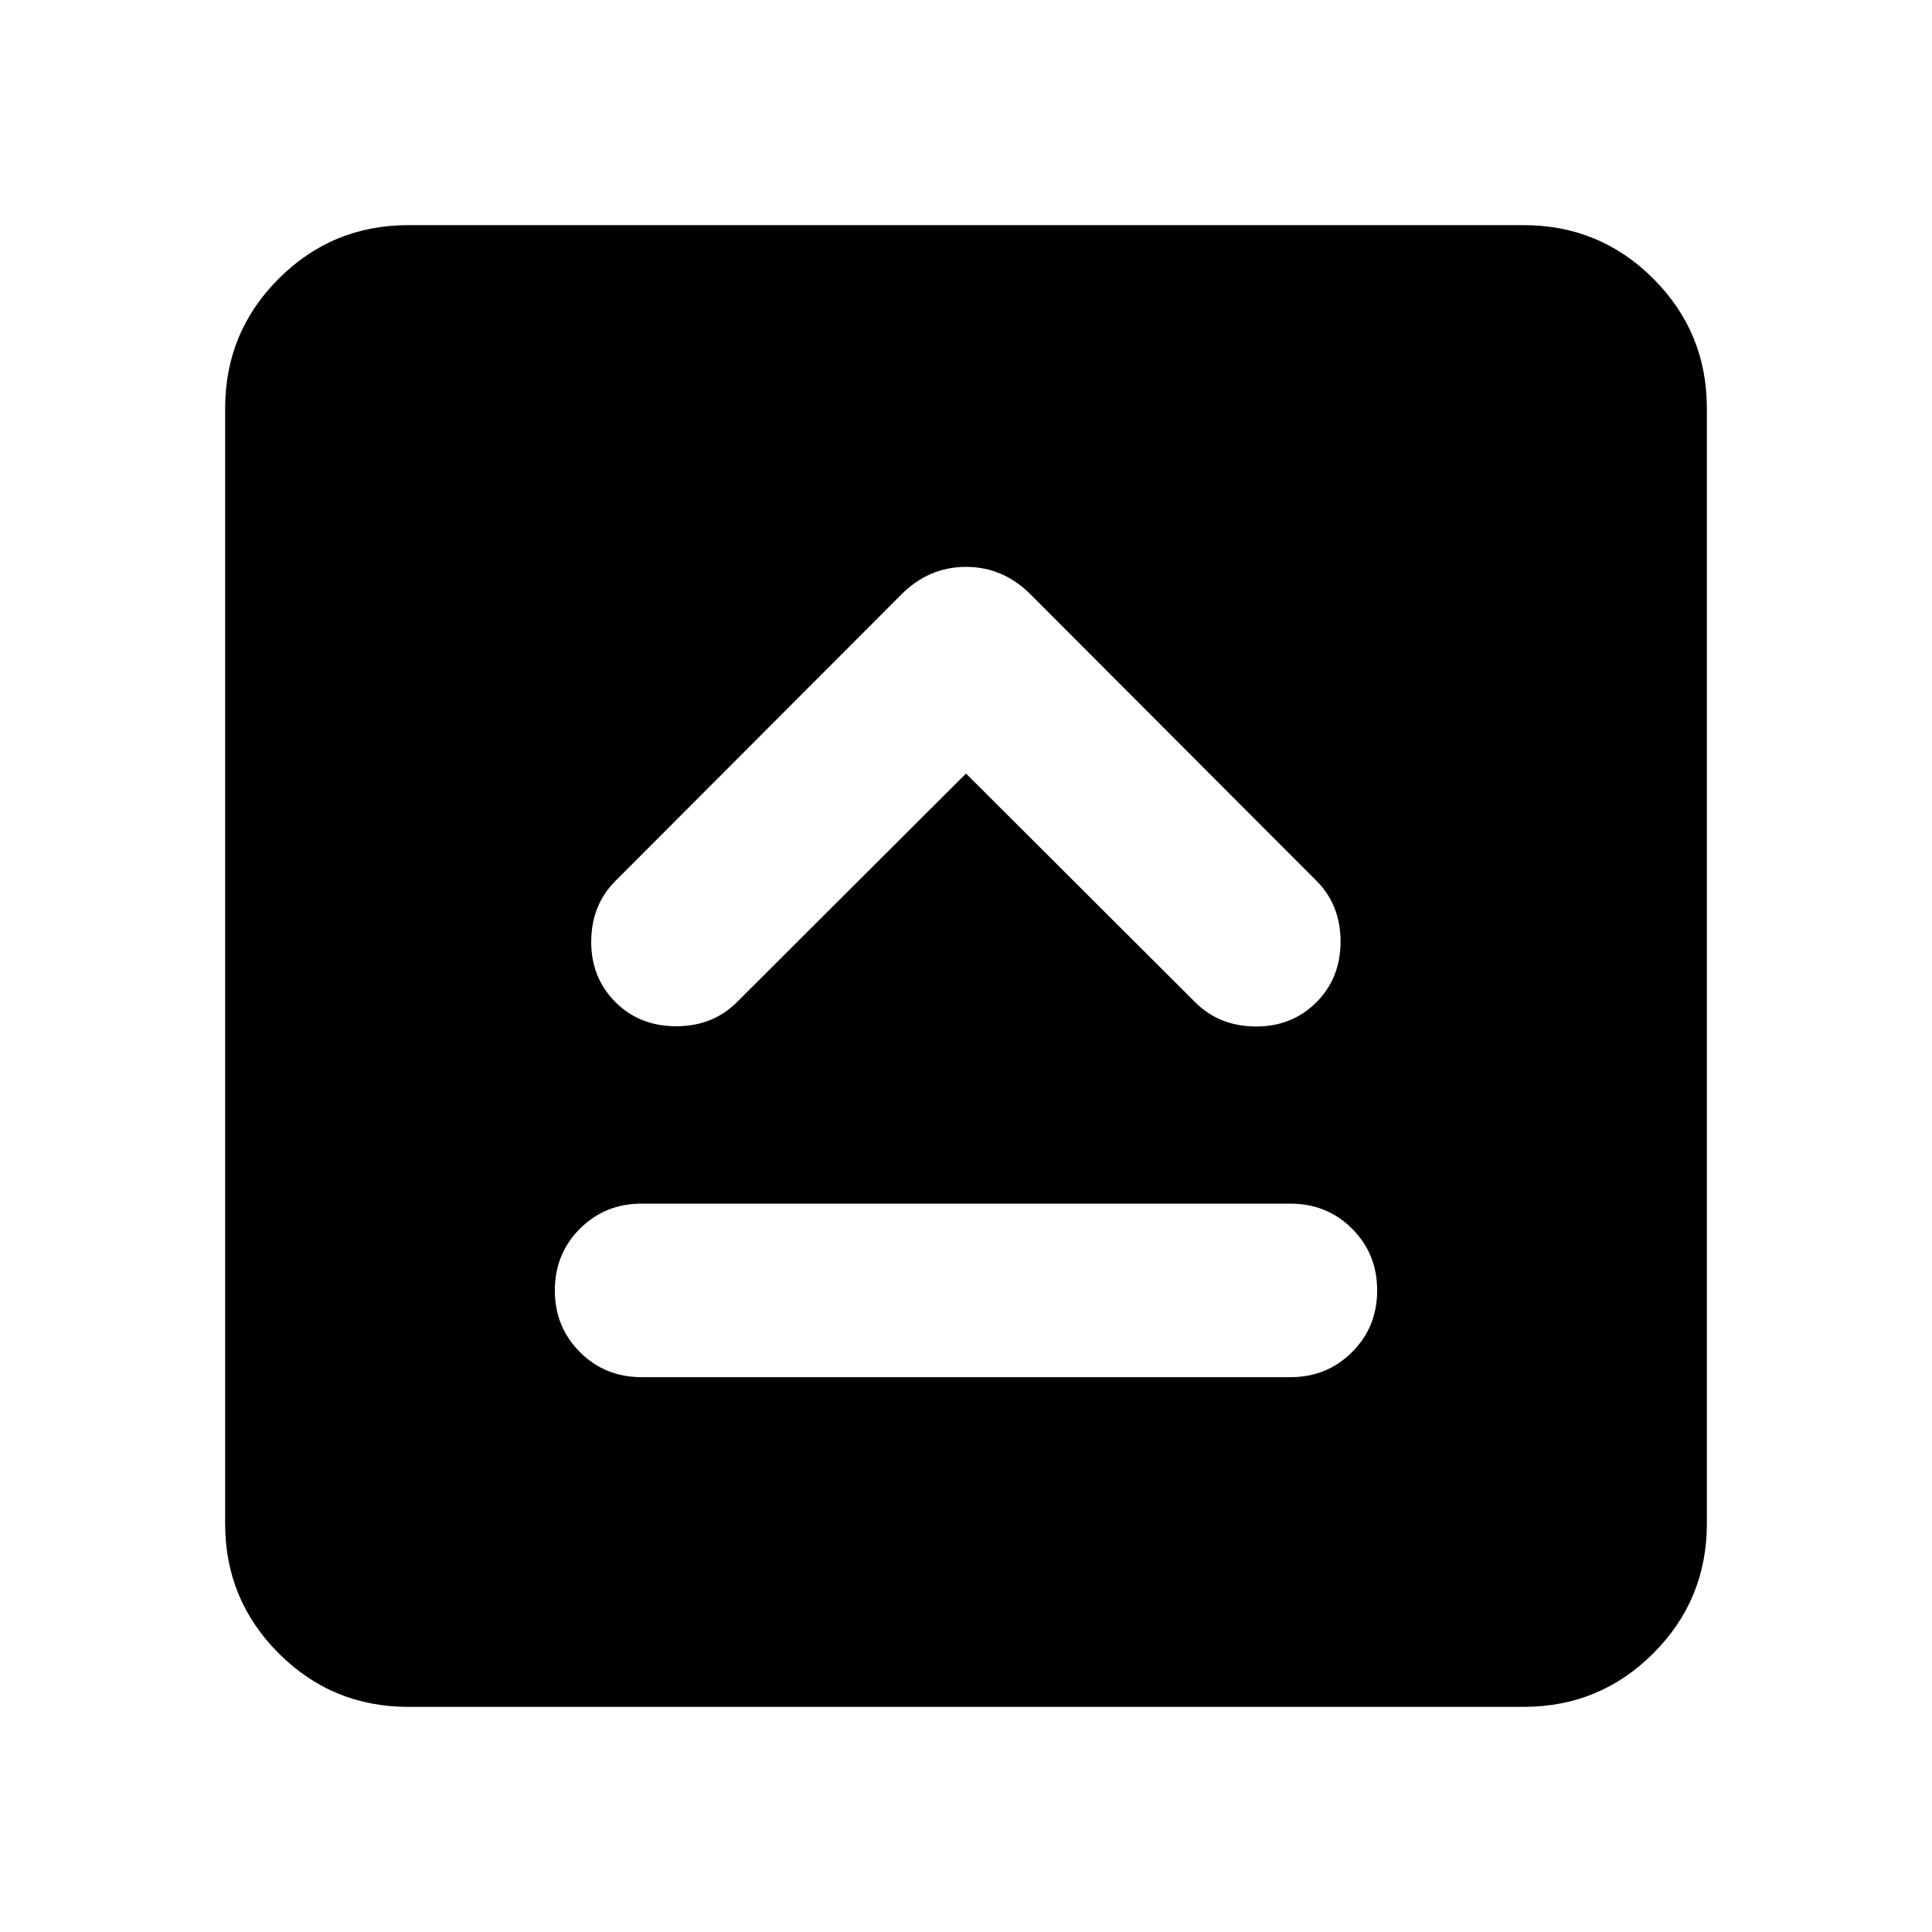 <svg aria-hidden="true" viewBox="0 -960 960 960" fill="currentColor">
  <path d="M318.804-275.696h322.392q18.195 0 30.652-12.456 12.456-12.457 12.456-30.652 0-18.196-12.456-30.653-12.457-12.456-30.652-12.456H318.804q-18.195 0-30.652 12.456-12.456 12.457-12.456 30.653 0 18.195 12.456 30.652 12.457 12.456 30.652 12.456ZM480-575.63l113.848 113.608q11.956 11.957 30.032 12.077 18.077.119 30.272-12.077 11.957-11.956 11.957-30.152t-11.957-30.152L512.065-664.652Q498.391-678.326 480-678.326t-32.065 13.674L305.848-522.326q-11.957 11.956-12.076 30.033-.12 18.076 12.076 30.271 11.956 11.957 30.152 11.957t30.152-11.957L480-575.63ZM202.87-111.869q-37.783 0-64.392-26.609-26.609-26.609-26.609-64.392v-554.26q0-37.783 26.609-64.392 26.609-26.609 64.392-26.609h554.26q37.783 0 64.392 26.609 26.609 26.609 26.609 64.392v554.26q0 37.783-26.609 64.392-26.609 26.609-64.392 26.609H202.87Z"/>
</svg>

